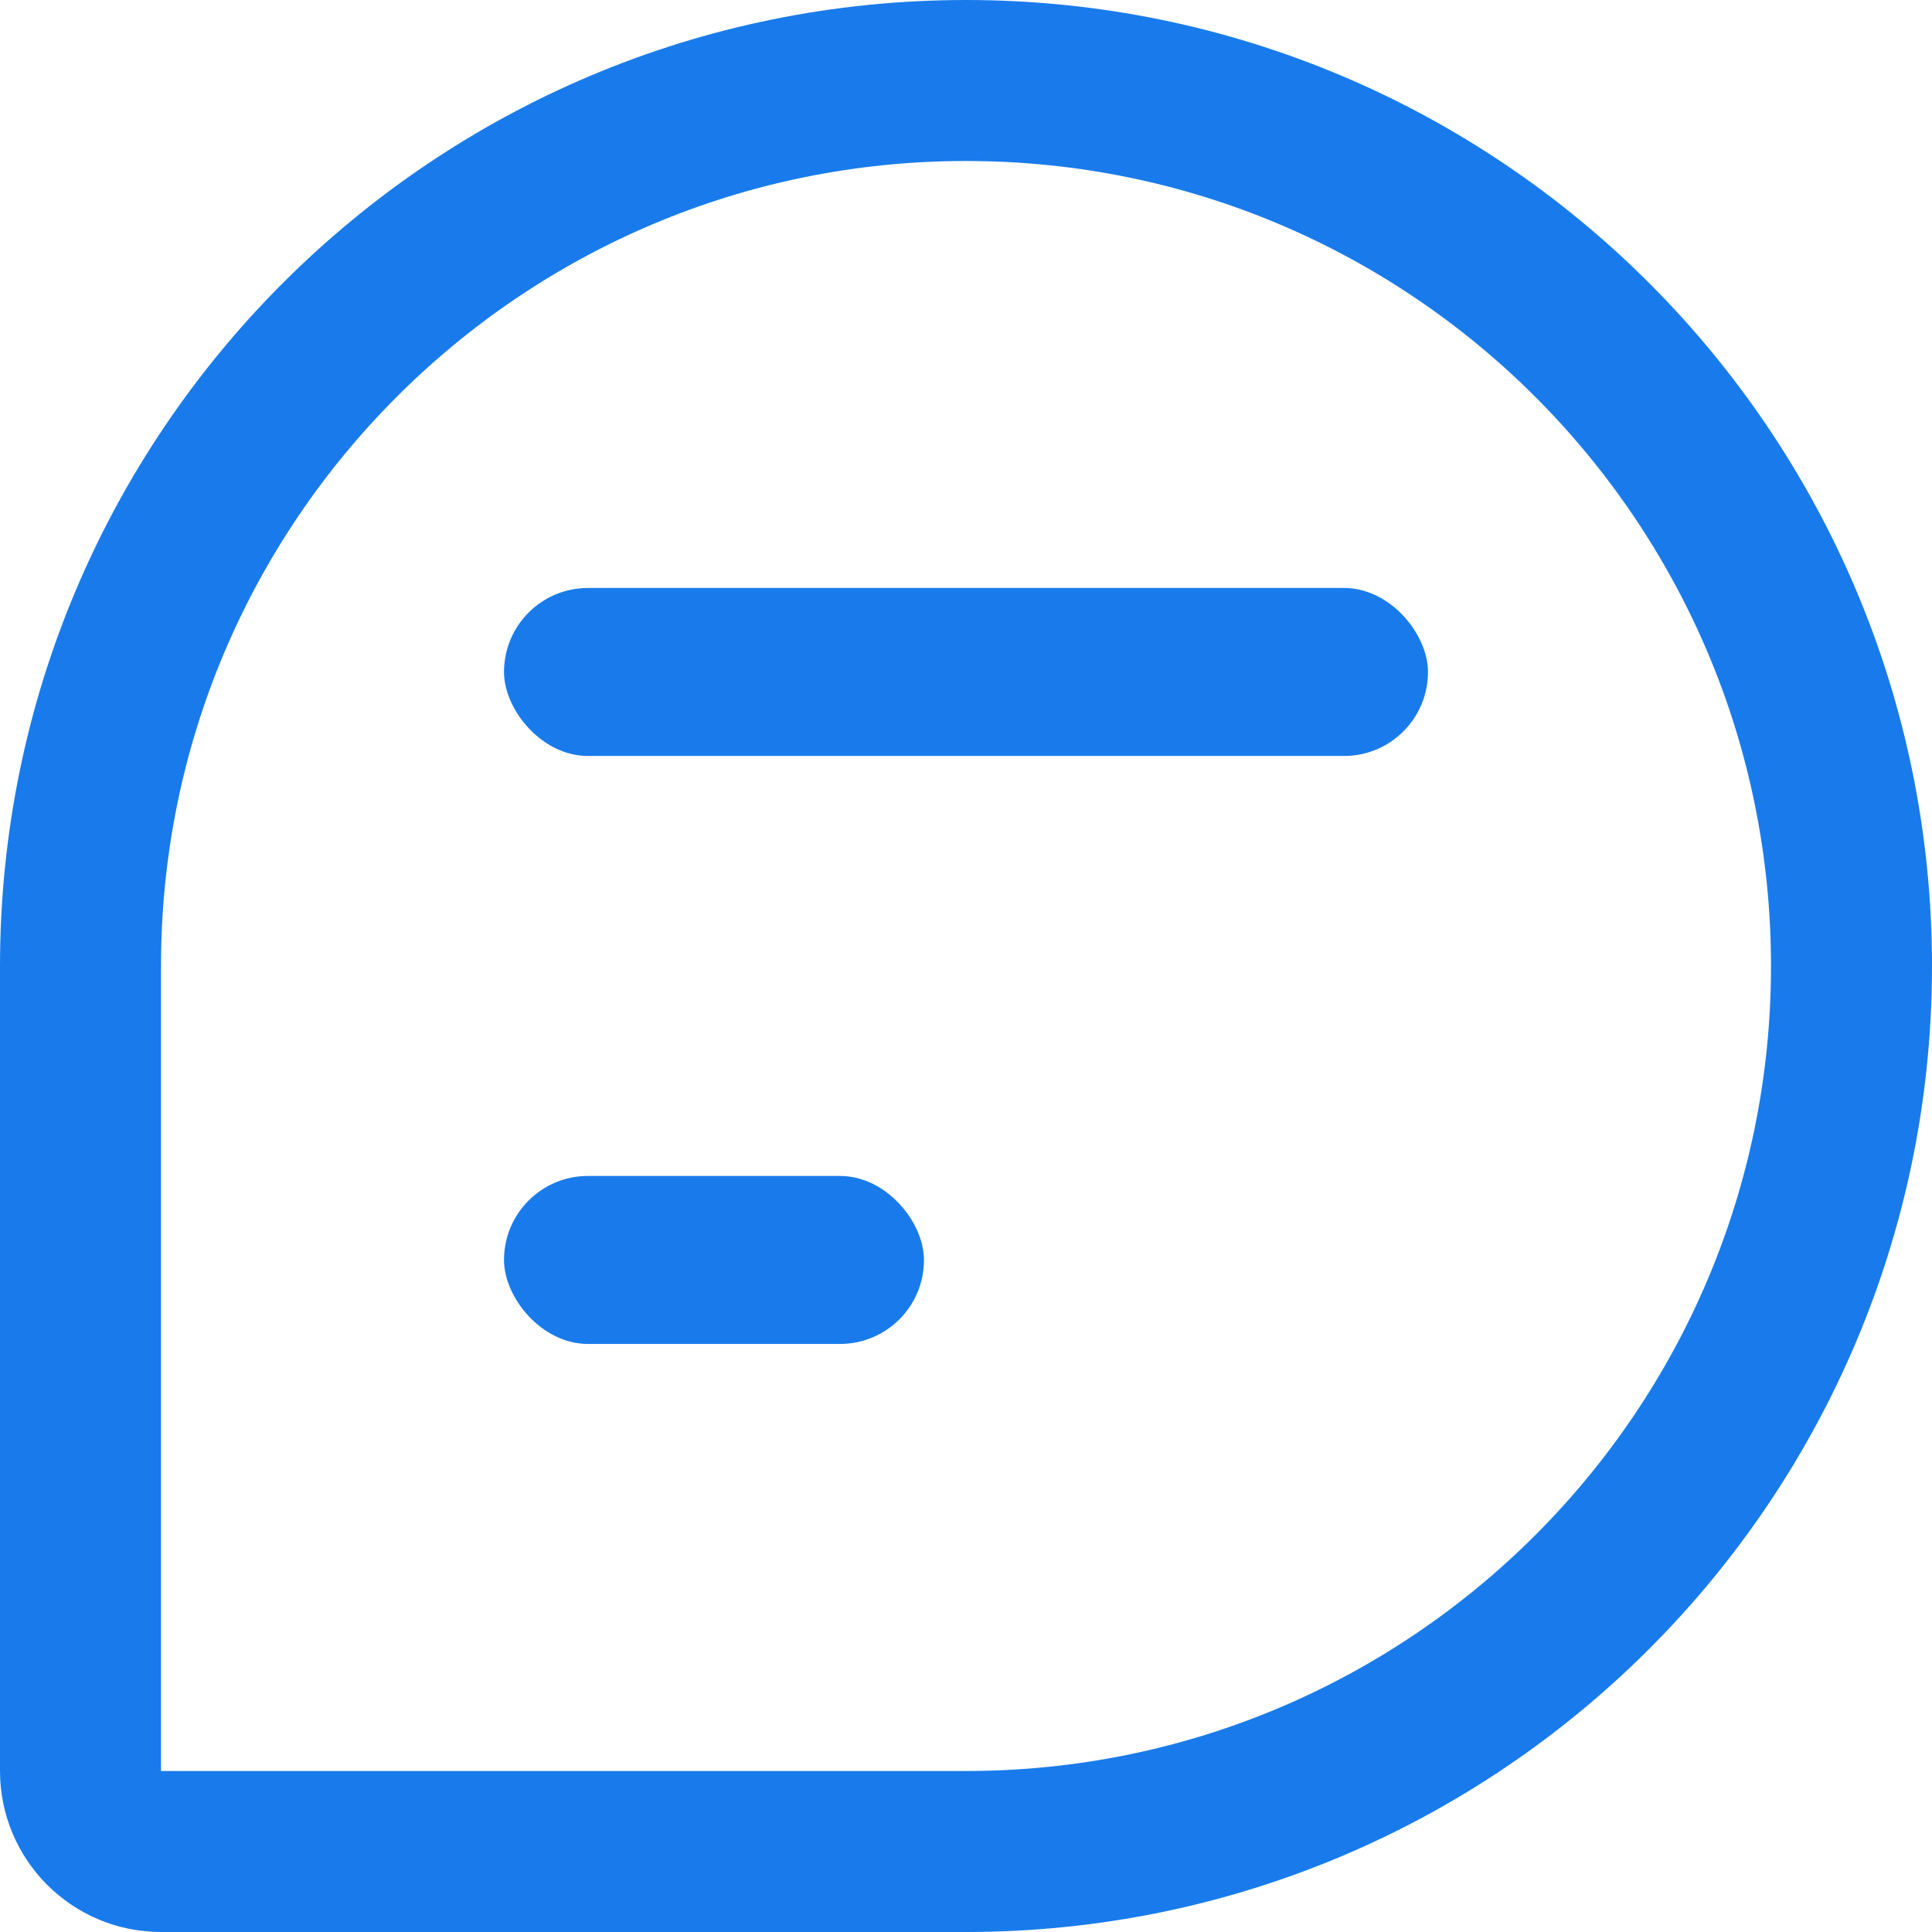 <svg width="24" height="24" viewBox="0 0 24 24" fill="none" xmlns="http://www.w3.org/2000/svg">
<path d="M12 23H2C1.448 23 1 22.552 1 22V12C1 5.925 5.925 1 12 1C18.075 1 23 5.925 23 12C23 18.075 18.075 23 12 23Z" stroke="#197BEB" stroke-width="2"/>
<rect x="6.261" y="7.304" width="11.478" height="2.087" rx="1.043" fill="#197BEB"/>
<rect x="6.261" y="14.608" width="5.217" height="2.087" rx="1.043" fill="#197BEB"/>
</svg>

